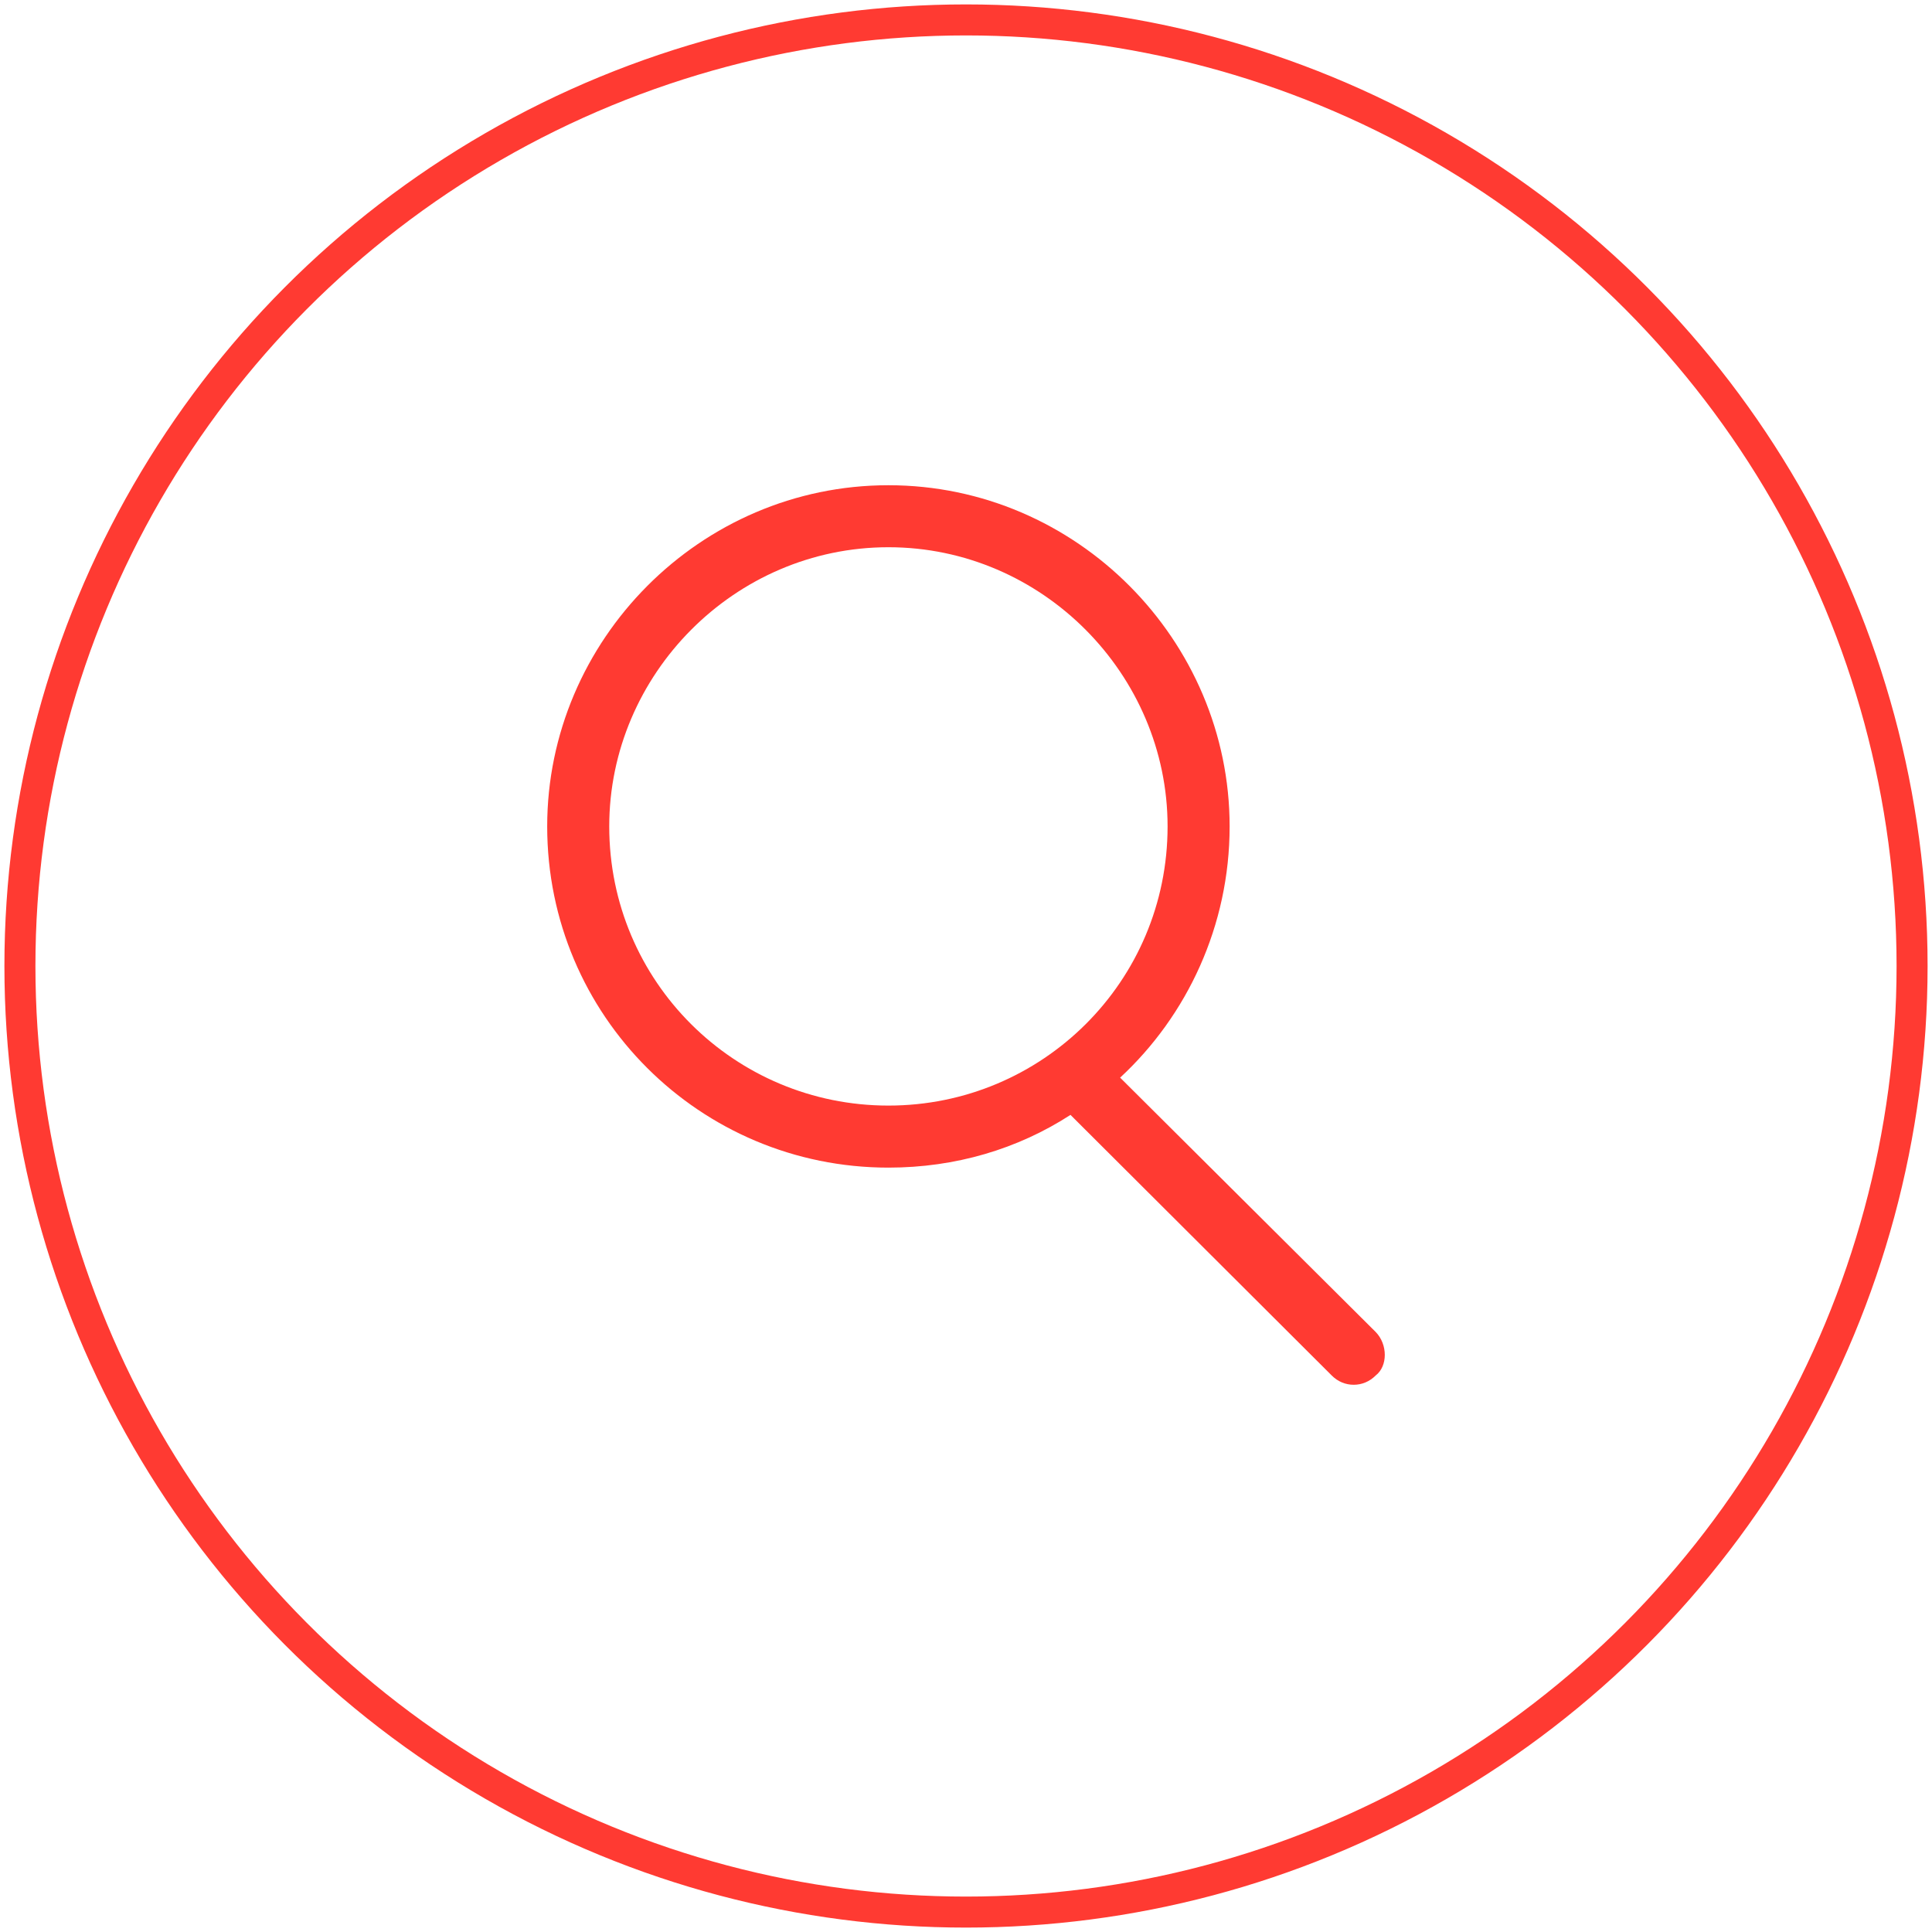 <?xml version="1.0" encoding="UTF-8" standalone="no"?>
<svg width="97px" height="97px" viewBox="0 0 97 97" version="1.1" xmlns="http://www.w3.org/2000/svg" xmlns:xlink="http://www.w3.org/1999/xlink" xmlns:sketch="http://www.bohemiancoding.com/sketch/ns">
    <!-- Generator: Sketch 3.1 (8751) - http://www.bohemiancoding.com/sketch -->
    <title>Oval 19 + Fill 2152</title>
    <desc>Created with Sketch.</desc>
    <defs></defs>
    <g id="Page-1" stroke="none" stroke-width="1" fill="none" fill-rule="evenodd" sketch:type="MSPage">
        <g id="FEATURES" sketch:type="MSLayerGroup" transform="translate(-418, -578)">
            <g id="Icons" transform="translate(419, 342)" sketch:type="MSShapeGroup">
                <g id="Oval-19-+-Fill-2152" transform="translate(0, 237)">
                    <circle id="Oval-19" stroke="#FF3A32" stroke-width="1.557" cx="47.5" cy="47.5" r="47.5"></circle>
                    <path d="M29.588,40.492 C29.588,32.861 35.88,26.475 43.605,26.475 C51.329,26.475 57.621,32.861 57.621,40.492 C57.621,48.279 51.329,54.508 43.605,54.508 C35.88,54.508 29.588,48.279 29.588,40.492 L29.588,40.492 Z M68.071,65.877 L55.238,53.105 C58.602,49.992 60.736,45.475 60.736,40.492 C60.736,31.148 53.058,23.362 43.605,23.362 C34.151,23.362 26.473,31.148 26.473,40.492 C26.473,49.992 34.151,57.623 43.605,57.623 C46.969,57.623 50.099,56.69 52.746,54.975 L65.86,68.057 C66.171,68.37 66.56,68.525 66.965,68.525 C67.37,68.525 67.76,68.37 68.071,68.057 C68.678,67.59 68.678,66.5 68.071,65.877 L68.071,65.877 Z" id="Fill-2152" fill="#FF3A32"></path>
                </g>
            </g>
        </g>
    </g>
</svg>